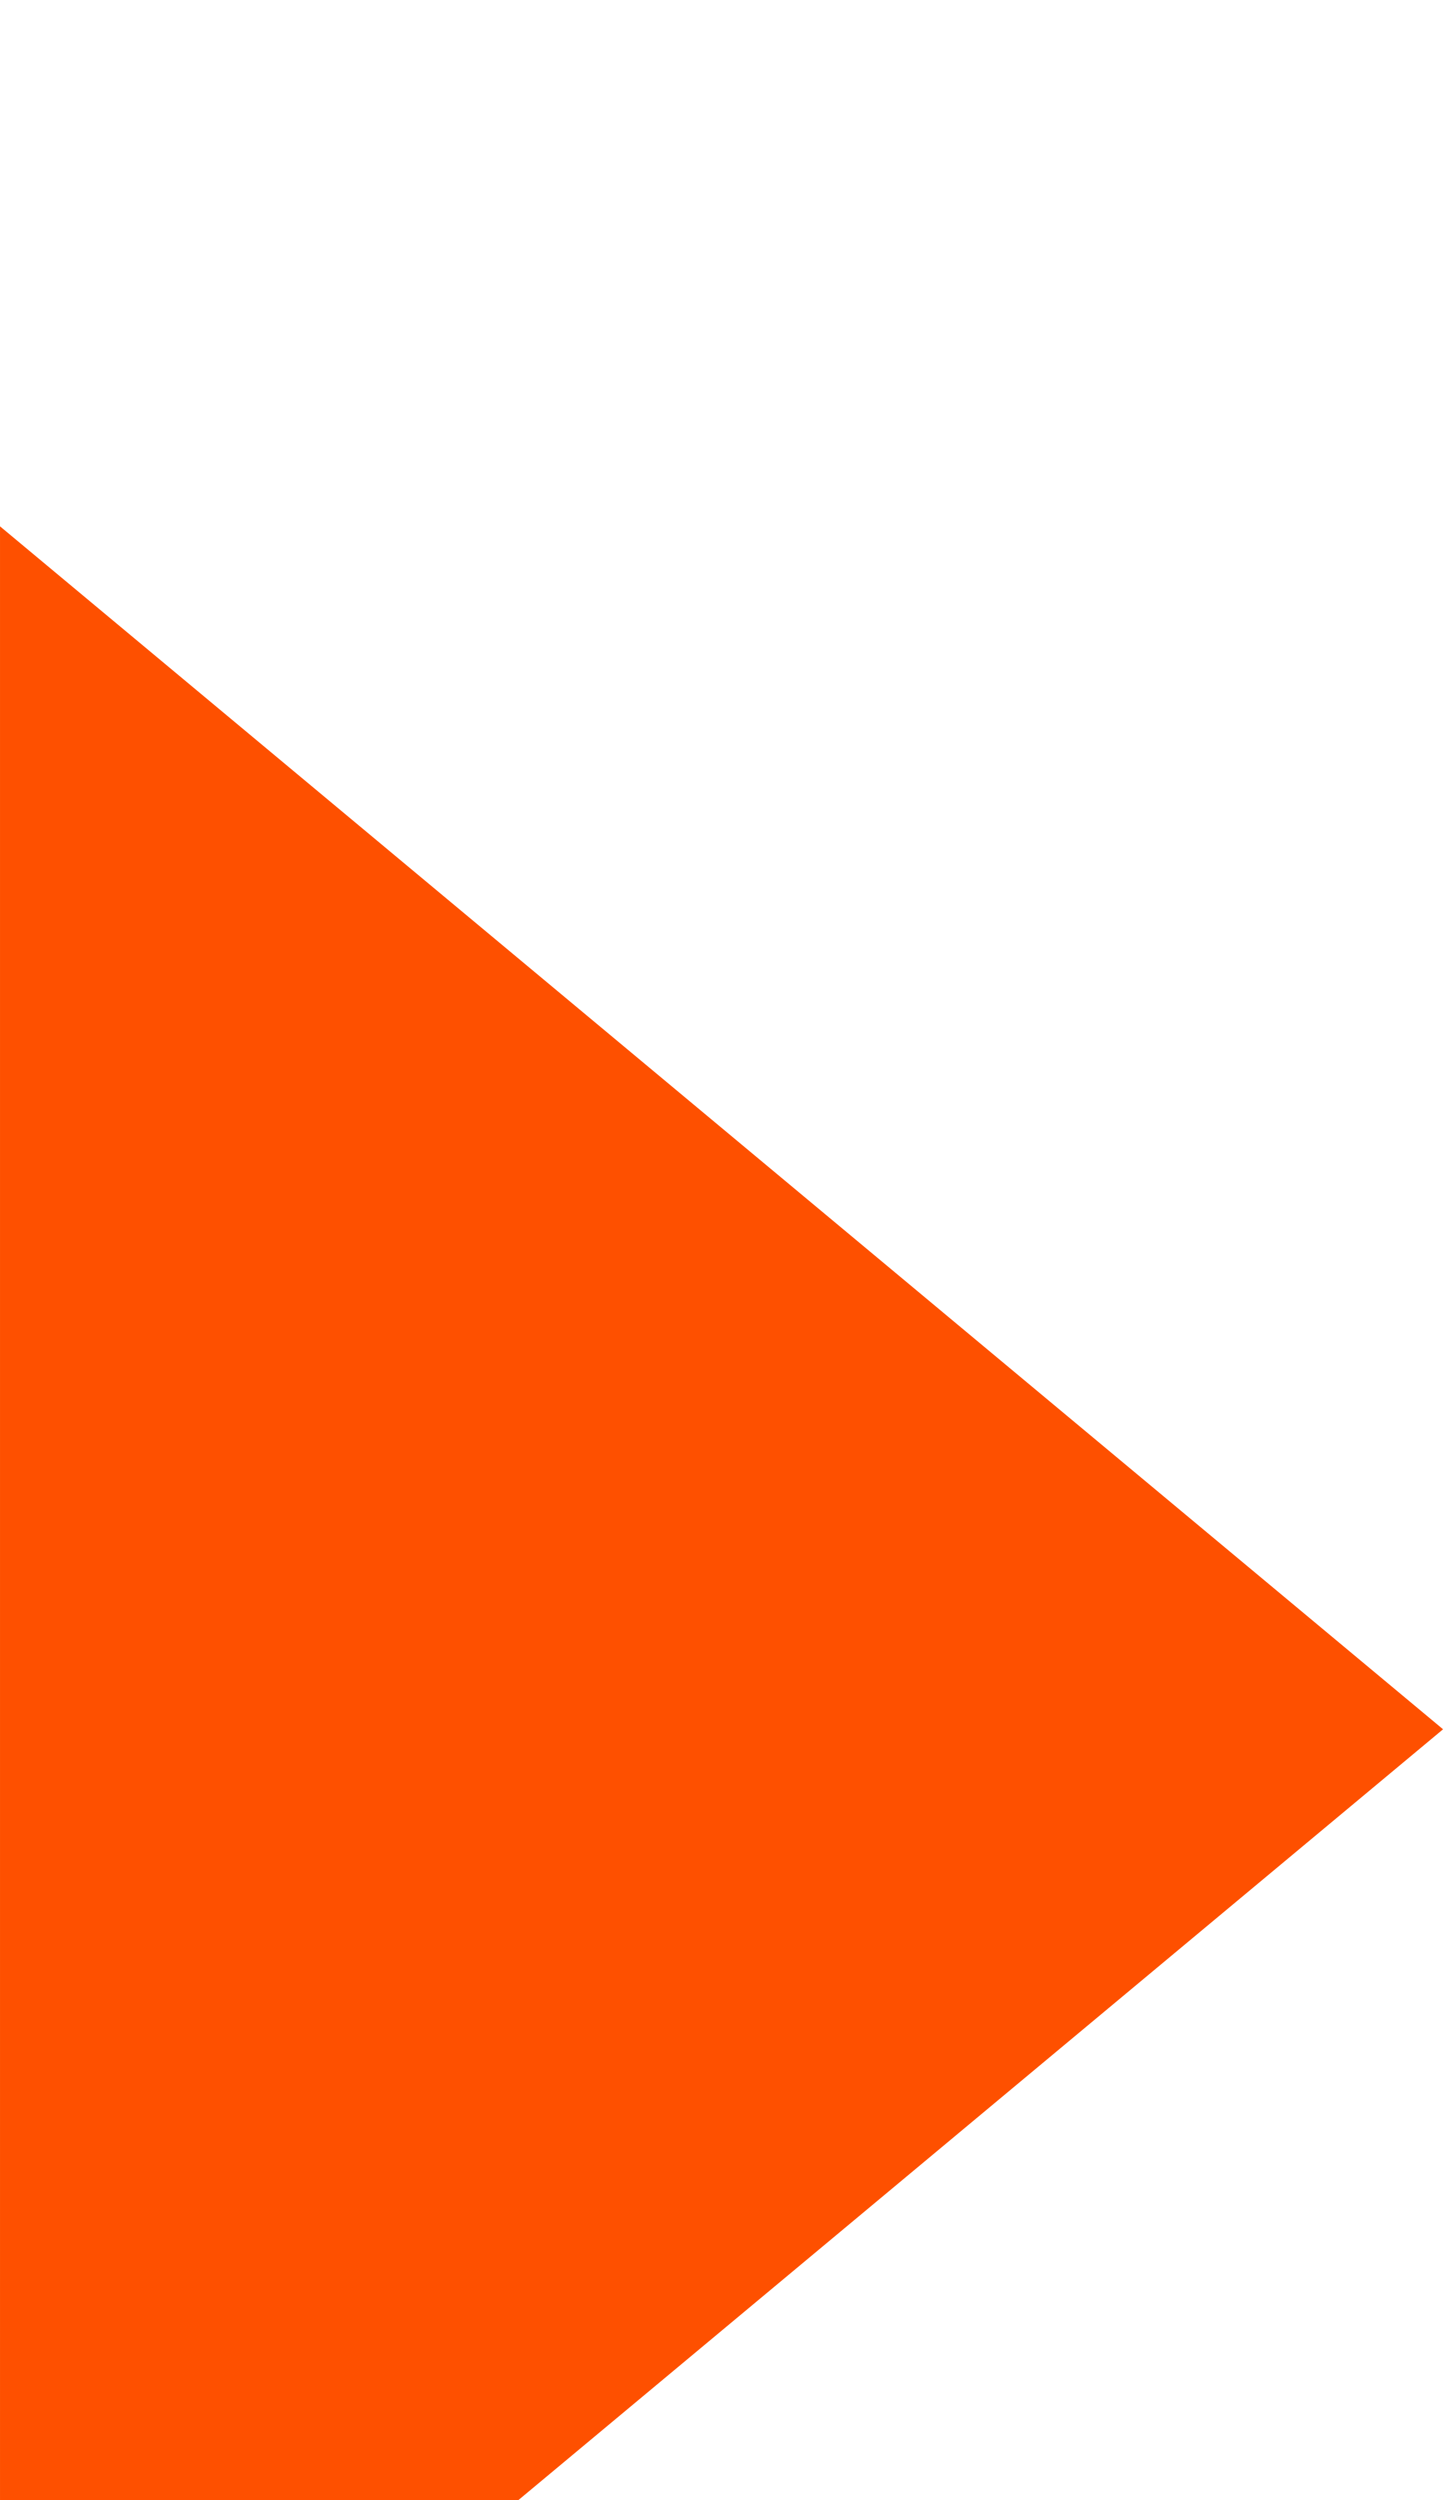 <svg width="11" height="19" viewBox="0 0 11 19" fill="none" xmlns="http://www.w3.org/2000/svg">
<g id="Group 306">
<g id="Vector 62" filter="url(#filter0_i_403_142)">
<path d="M10.97 9.142L6.58035e-05 0V18.284L10.97 9.142Z" fill="#FE5000"/>
</g>
</g>
<defs>
<filter id="filter0_i_403_142" x="0" y="0" width="10.97" height="22.284" filterUnits="userSpaceOnUse" color-interpolation-filters="sRGB">
<feFlood flood-opacity="0" result="BackgroundImageFix"/>
<feBlend mode="normal" in="SourceGraphic" in2="BackgroundImageFix" result="shape"/>
<feColorMatrix in="SourceAlpha" type="matrix" values="0 0 0 0 0 0 0 0 0 0 0 0 0 0 0 0 0 0 127 0" result="hardAlpha"/>
<feOffset dy="4"/>
<feGaussianBlur stdDeviation="2"/>
<feComposite in2="hardAlpha" operator="arithmetic" k2="-1" k3="1"/>
<feColorMatrix type="matrix" values="0 0 0 0 0 0 0 0 0 0 0 0 0 0 0 0 0 0 0.25 0"/>
<feBlend mode="normal" in2="shape" result="effect1_innerShadow_403_142"/>
</filter>
</defs>
</svg>
